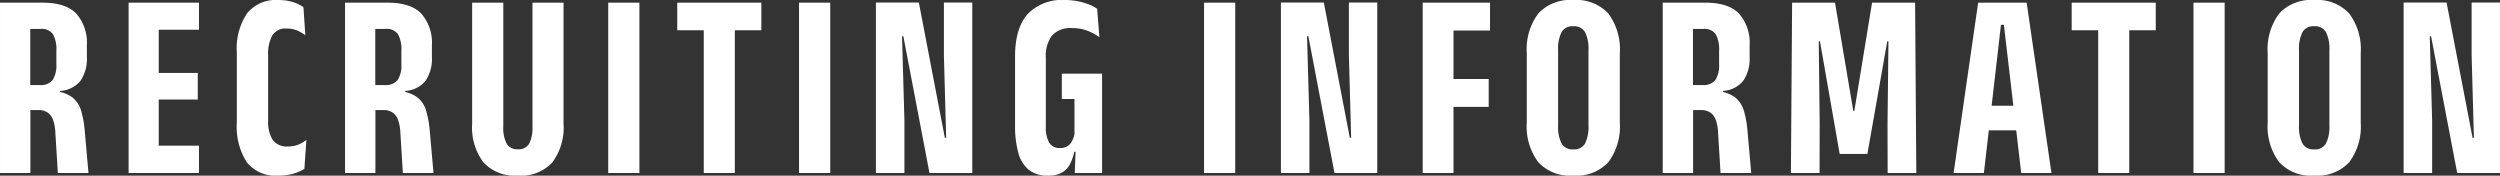 <svg xmlns="http://www.w3.org/2000/svg" width="335" height="23.536" viewBox="0 0 335 23.536"><rect x="0" y="0" width="335" height="23.536" fill="#333333" stroke="none"/><defs><style>.a{fill:#fff;}</style></defs><path class="a" d="M10.109-11.218l-.339-5.518a5.827,5.827,0,0,0-.277-1.527,2.086,2.086,0,0,0-.705-1.018,2.105,2.105,0,0,0-1.3-.366H5.3V-23H7.716a2,2,0,0,0,1.714-.7,3.6,3.6,0,0,0,.482-2.071v-1.821a4.205,4.205,0,0,0-.455-2.223,1.856,1.856,0,0,0-1.688-.705H5.216V-34.04H8.055q3.125,0,4.536,1.482A5.9,5.9,0,0,1,14-28.326v1.589a5.213,5.213,0,0,1-.848,3.152,3.715,3.715,0,0,1-2.723,1.366v.518l-1.018-.518a5.018,5.018,0,0,1,2.58.821A3.517,3.517,0,0,1,13.216-19.6a13.169,13.169,0,0,1,.5,2.777l.5,5.607Zm-7.75,0V-34.04H6.412V-22L6.43-20.29v9.071Zm17.232,0V-34.04h4.036v22.821Zm2.607,0v-3.661h6.821v3.661Zm.089-9.839v-3.571h6.571v3.571Zm-.107-9.357V-34.04h6.839v3.625ZM39.716-10.861a4.981,4.981,0,0,1-4.295-1.8,8.9,8.9,0,0,1-1.33-5.321v-9.375a8.492,8.492,0,0,1,1.375-5.259,4.974,4.974,0,0,1,4.2-1.777,6.794,6.794,0,0,1,1.4.134,5.432,5.432,0,0,1,1.125.357,4.634,4.634,0,0,1,.83.473l.25,3.75a5.391,5.391,0,0,0-1.1-.634,3.458,3.458,0,0,0-1.384-.259,2.077,2.077,0,0,0-1.946.929,5.115,5.115,0,0,0-.554,2.607v8.8a4.622,4.622,0,0,0,.6,2.563,2.289,2.289,0,0,0,2.063.9,3.55,3.55,0,0,0,1.393-.25,4.77,4.77,0,0,0,1.071-.625l-.268,3.875a5.875,5.875,0,0,1-.848.429,6.189,6.189,0,0,1-1.17.348A7.1,7.1,0,0,1,39.716-10.861Zm16.625-.357L56-16.736a5.827,5.827,0,0,0-.277-1.527,2.086,2.086,0,0,0-.705-1.018,2.105,2.105,0,0,0-1.3-.366H51.537V-23h2.411a2,2,0,0,0,1.714-.7,3.6,3.6,0,0,0,.482-2.071v-1.821a4.205,4.205,0,0,0-.455-2.223A1.856,1.856,0,0,0,54-30.522H51.448V-34.04h2.839q3.125,0,4.536,1.482a5.9,5.9,0,0,1,1.411,4.232v1.589a5.213,5.213,0,0,1-.848,3.152,3.715,3.715,0,0,1-2.723,1.366v.518l-1.018-.518a5.018,5.018,0,0,1,2.58.821A3.517,3.517,0,0,1,59.448-19.6a13.169,13.169,0,0,1,.5,2.777l.5,5.607Zm-7.75,0V-34.04h4.054V-22l.018,1.714v9.071Zm23.179.357a5.765,5.765,0,0,1-4.625-1.768,7.779,7.779,0,0,1-1.518-5.2V-34.04H69.8v16.589a4.637,4.637,0,0,0,.446,2.295,1.6,1.6,0,0,0,1.5.759,1.614,1.614,0,0,0,1.527-.759,4.717,4.717,0,0,0,.438-2.295V-34.04h4.161v16.214a7.811,7.811,0,0,1-1.509,5.2A5.714,5.714,0,0,1,71.769-10.861Zm16.268-.357H83.859V-34.04h4.179Zm8.625,0V-34.04h4.161v22.821ZM93.109-30.343v-3.7h11.268v3.7Zm20.5,19.125H109.43V-34.04h4.179Zm11.875-22.839,3.482,18.125h.179L128.841-27v-7.054h3.8v22.839h-5.732l-3.5-18.321h-.179l.321,11.268v7.054h-3.821V-34.058Zm17.321,23.2a3.983,3.983,0,0,1-2.6-.795,4.432,4.432,0,0,1-1.4-2.295,13.256,13.256,0,0,1-.429-3.607v-9.268q0-3.8,1.688-5.688a6.332,6.332,0,0,1,4.973-1.884,8.831,8.831,0,0,1,1.786.17,8.55,8.55,0,0,1,1.482.437,4.926,4.926,0,0,1,1.071.571l.3,3.8a7.23,7.23,0,0,0-1.571-.848,5.517,5.517,0,0,0-2.071-.366,3.323,3.323,0,0,0-2.714,1,4.616,4.616,0,0,0-.821,2.982v9.25a4,4,0,0,0,.455,2.125,1.6,1.6,0,0,0,1.455.714,1.8,1.8,0,0,0,.973-.241,1.764,1.764,0,0,0,.616-.67,3.46,3.46,0,0,0,.339-.929v-6.464l.7,1.732h-2.393v-3.393h5.393v10.464h-3.732a6.554,6.554,0,0,1-.536,1.6,2.809,2.809,0,0,1-1.062,1.161A3.584,3.584,0,0,1,142.805-10.861Zm3.714-4.107h3.518v3.75h-3.661Zm21.357,3.75H163.7V-34.04h4.179Zm11.875-22.839,3.482,18.125h.179L183.109-27v-7.054h3.8v22.839H181.18l-3.5-18.321H177.5l.321,11.268v7.054H174V-34.058ZM193-11.218V-34.04h4.125v22.821Zm2.7-8.857v-3.732h6.143v3.732Zm-.107-10.232V-34.04h6.429v3.732ZM213.18-10.861a5.849,5.849,0,0,1-4.688-1.795,7.978,7.978,0,0,1-1.545-5.33v-9.268a8.015,8.015,0,0,1,1.545-5.339,5.834,5.834,0,0,1,4.688-1.8,5.834,5.834,0,0,1,4.688,1.8,8.015,8.015,0,0,1,1.545,5.339v9.268a7.978,7.978,0,0,1-1.545,5.33A5.849,5.849,0,0,1,213.18-10.861Zm0-3.518a1.663,1.663,0,0,0,1.58-.8,4.971,4.971,0,0,0,.455-2.393V-27.683a4.962,4.962,0,0,0-.455-2.4,1.668,1.668,0,0,0-1.58-.795,1.668,1.668,0,0,0-1.58.795,4.962,4.962,0,0,0-.455,2.4v10.107a4.971,4.971,0,0,0,.455,2.393A1.663,1.663,0,0,0,213.18-14.379Zm19.732,3.161-.339-5.518a5.827,5.827,0,0,0-.277-1.527,2.086,2.086,0,0,0-.705-1.018,2.105,2.105,0,0,0-1.3-.366h-2.179V-23h2.411a2,2,0,0,0,1.714-.7,3.6,3.6,0,0,0,.482-2.071v-1.821a4.205,4.205,0,0,0-.455-2.223,1.856,1.856,0,0,0-1.687-.705h-2.554V-34.04h2.839q3.125,0,4.536,1.482a5.9,5.9,0,0,1,1.411,4.232v1.589a5.213,5.213,0,0,1-.848,3.152,3.715,3.715,0,0,1-2.723,1.366v.518l-1.018-.518a5.018,5.018,0,0,1,2.58.821,3.517,3.517,0,0,1,1.223,1.795,13.168,13.168,0,0,1,.5,2.777l.5,5.607Zm-7.75,0V-34.04h4.054V-22l.018,1.714v9.071Zm17.179,0L242.5-34.04h5.75l2.446,14.5h.143l2.375-14.5h5.768l.161,22.821h-3.839l-.018-6.554.125-11.089h-.161l-2.661,15.089h-3.714l-2.643-15.089h-.161l.125,11.089-.018,6.554Zm21.8,0L267.43-34.04h6.5l3.321,22.821H273.2l-2.321-19.857h-.393L268.2-11.218Zm3.411-5.714v-3.3h6.232v3.3Zm15.964,5.714V-34.04h4.161v22.821Zm-3.554-19.125v-3.7h11.268v3.7Zm20.5,19.125h-4.179V-34.04h4.179Zm12,.357a5.85,5.85,0,0,1-4.688-1.795,7.978,7.978,0,0,1-1.545-5.33v-9.268a8.015,8.015,0,0,1,1.545-5.339,5.834,5.834,0,0,1,4.688-1.8,5.834,5.834,0,0,1,4.688,1.8,8.015,8.015,0,0,1,1.545,5.339v9.268a7.978,7.978,0,0,1-1.545,5.33A5.849,5.849,0,0,1,312.466-10.861Zm0-3.518a1.663,1.663,0,0,0,1.58-.8,4.971,4.971,0,0,0,.455-2.393V-27.683a4.963,4.963,0,0,0-.455-2.4,1.668,1.668,0,0,0-1.58-.795,1.668,1.668,0,0,0-1.58.795,4.962,4.962,0,0,0-.455,2.4v10.107a4.971,4.971,0,0,0,.455,2.393A1.663,1.663,0,0,0,312.466-14.379ZM330.2-34.058l3.482,18.125h.179L333.555-27v-7.054h3.8v22.839h-5.732l-3.5-18.321h-.179l.321,11.268v7.054h-3.821V-34.058Z" transform="translate(-2.358 34.397)"/></svg>